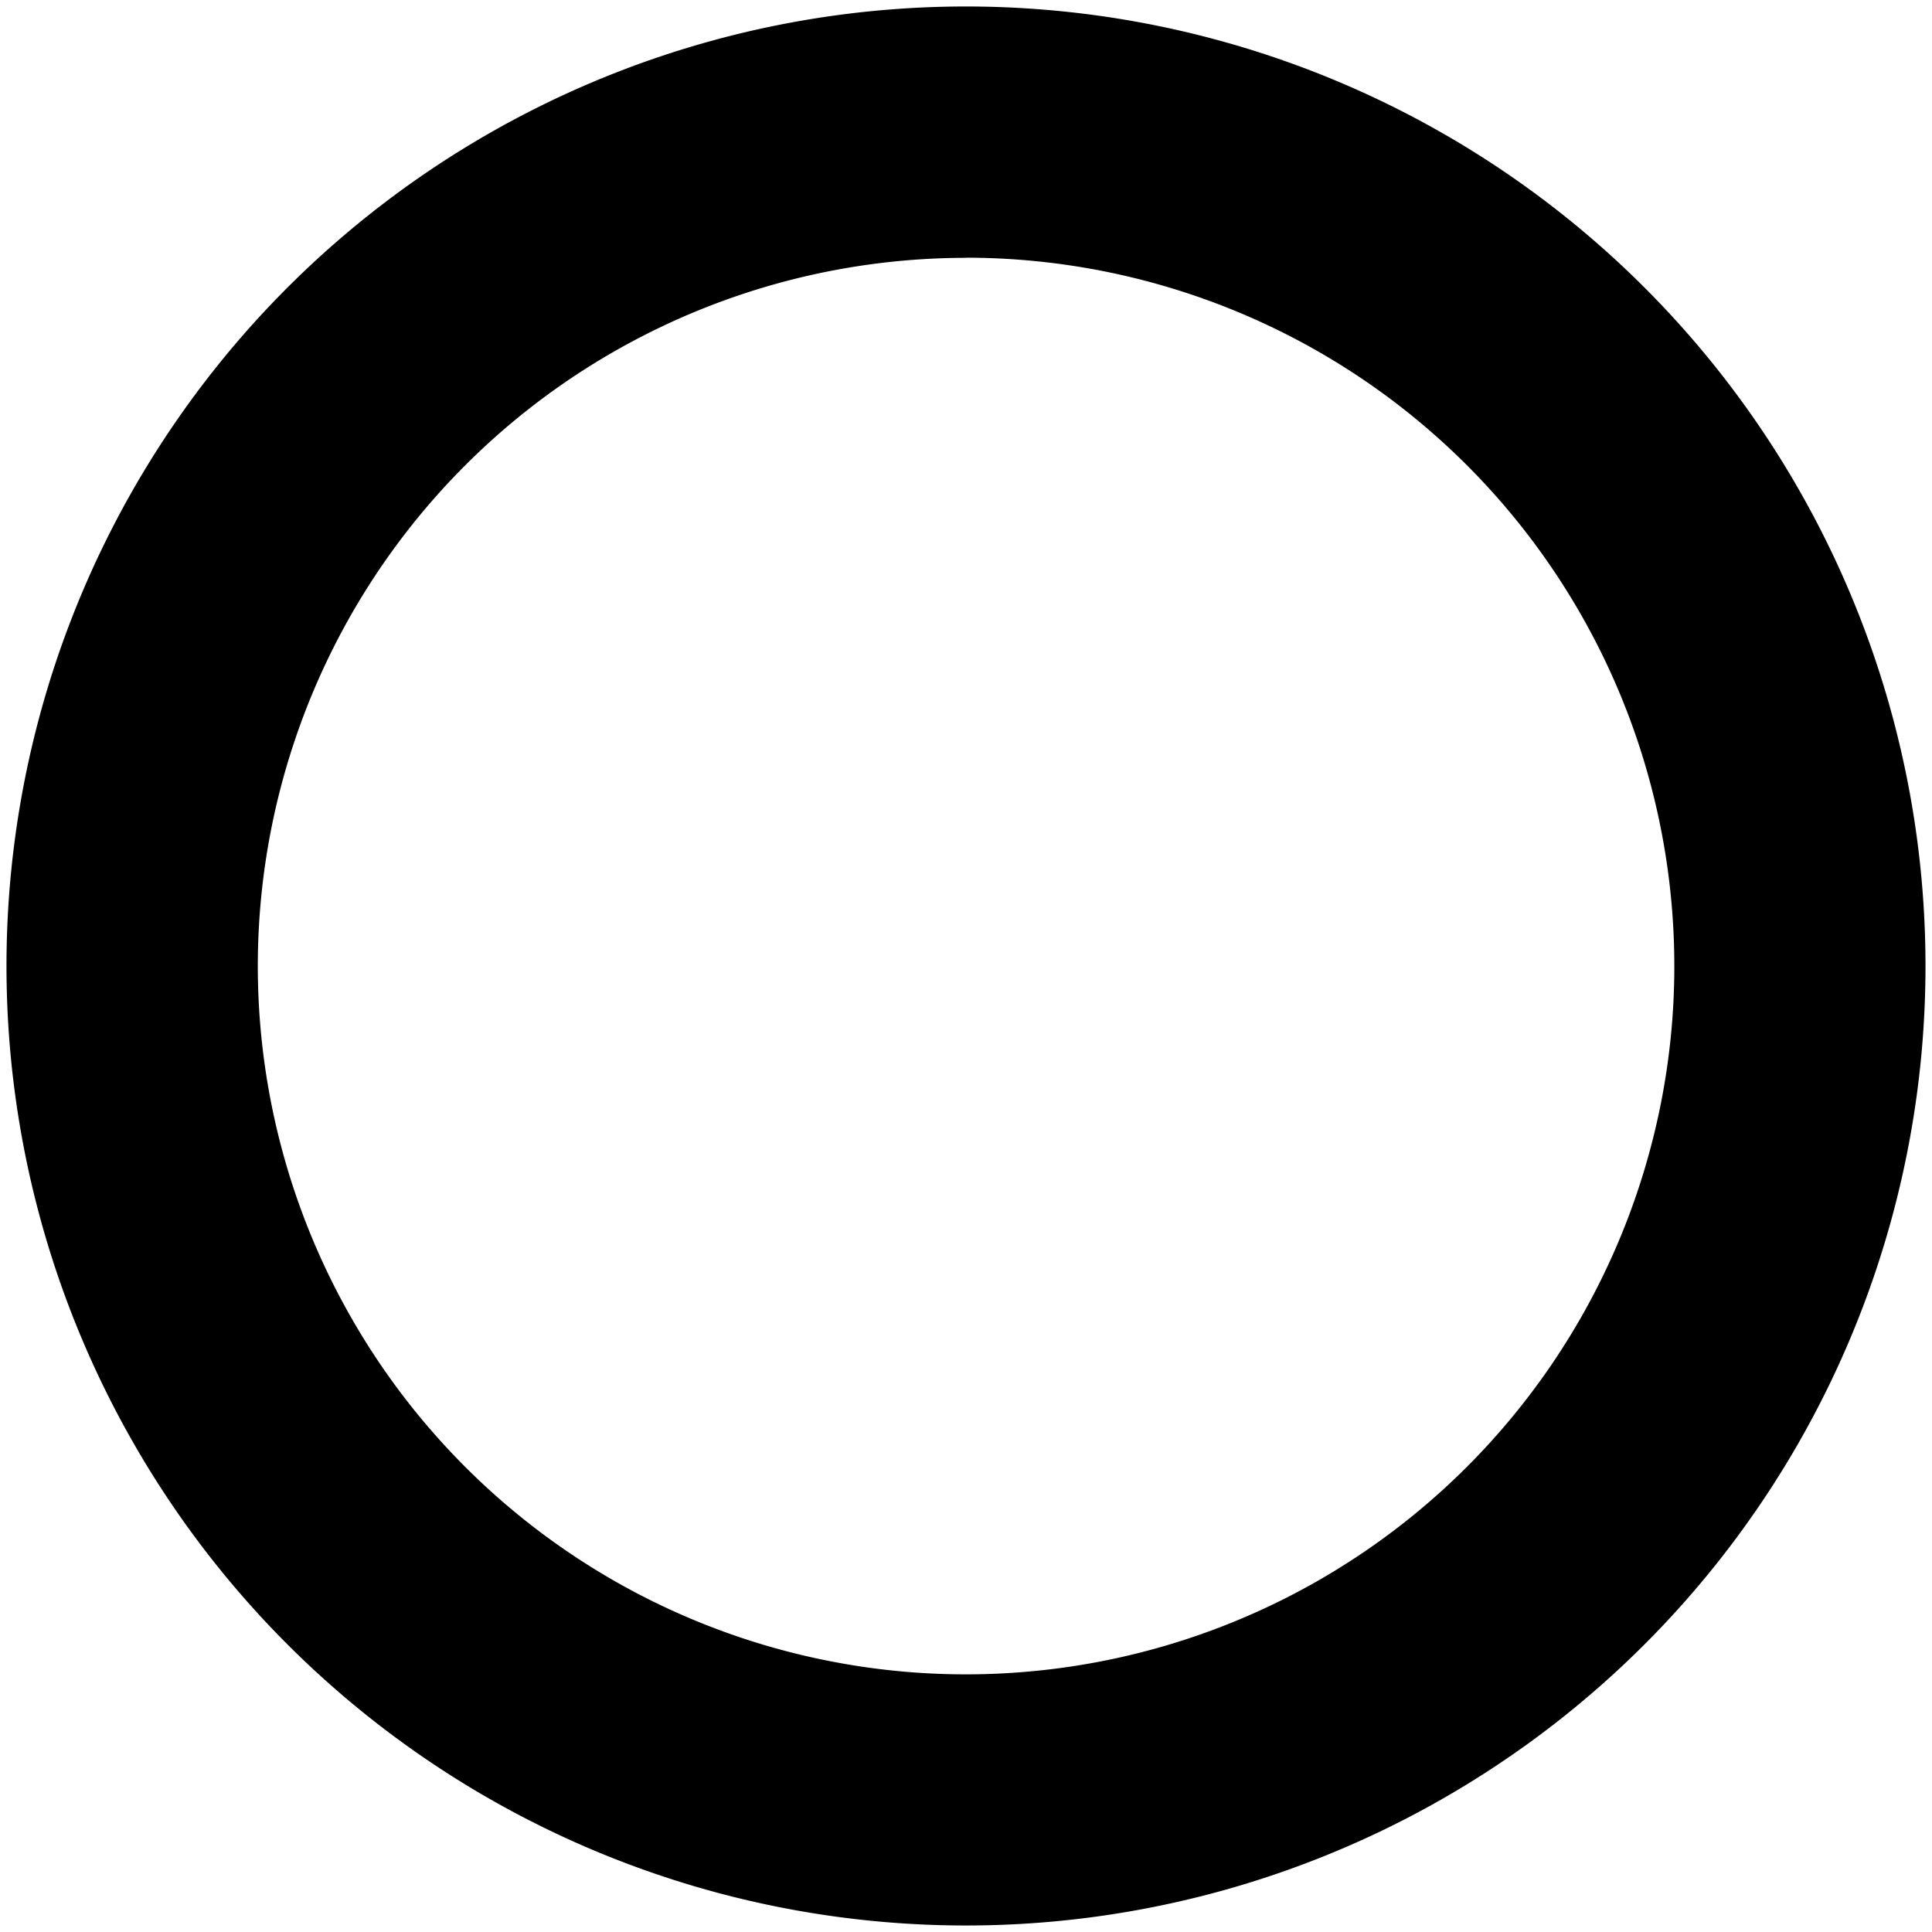 <?xml version="1.0" encoding="UTF-8" standalone="no"?>
<!-- Created with Inkscape (http://www.inkscape.org/) -->

<svg
   xmlns:dc="http://purl.org/dc/elements/1.1/"
   xmlns:cc="http://creativecommons.org/ns#"
   xmlns:rdf="http://www.w3.org/1999/02/22-rdf-syntax-ns#"
   xmlns:svg="http://www.w3.org/2000/svg"
   xmlns="http://www.w3.org/2000/svg"
   xmlns:sodipodi="http://sodipodi.sourceforge.net/DTD/sodipodi-0.dtd"
   xmlns:inkscape="http://www.inkscape.org/namespaces/inkscape"
   width="74.499mm"
   height="74.499mm"
   viewBox="0 0 74.499 74.499"
   version="1.1"
   id="svg830"
   inkscape:version="0.92.4 (5da689c313, 2019-01-14)"
   sodipodi:docname="CircleInk.svg">
  <defs
     id="defs824" />
  <sodipodi:namedview
     id="base"
     pagecolor="#ffffff"
     bordercolor="#666666"
     borderopacity="1.0"
     inkscape:pageopacity="0.0"
     inkscape:pageshadow="2"
     inkscape:zoom="0.7"
     inkscape:cx="152.18944"
     inkscape:cy="-45.688693"
     inkscape:document-units="mm"
     inkscape:current-layer="layer1"
     showgrid="false"
     inkscape:window-width="958"
     inkscape:window-height="1048"
     inkscape:window-x="953"
     inkscape:window-y="0"
     inkscape:window-maximized="0"
     fit-margin-top="0"
     fit-margin-left="0"
     fit-margin-right="0"
     fit-margin-bottom="0" />
  <g
     inkscape:label="Layer 1"
     inkscape:groupmode="layer"
     id="layer1"
     transform="translate(-21.923,-22.772)">
    <path
       style="opacity:1;fill:#000000;fill-opacity:1;stroke:#a81818;stroke-width:0.501;stroke-linejoin:round;stroke-miterlimit:4;stroke-dasharray:none;stroke-dashoffset:0;stroke-opacity:0;image-rendering:auto"
       d="M 59.172,23.022 A 36.999,36.999 0 0 0 22.173,60.021 36.999,36.999 0 0 0 59.172,97.02 36.999,36.999 0 0 0 96.171,60.021 36.999,36.999 0 0 0 59.172,23.022 Z m 0,9.687 a 27.312,27.312 0 0 1 2.727,0.137 27.312,27.312 0 0 1 2.699,0.408 27.312,27.312 0 0 1 2.645,0.676 27.312,27.312 0 0 1 2.565,0.936 27.312,27.312 0 0 1 2.458,1.187 27.312,27.312 0 0 1 2.328,1.427 27.312,27.312 0 0 1 2.173,1.652 27.312,27.312 0 0 1 1.998,1.861 27.312,27.312 0 0 1 1.802,2.051 27.312,27.312 0 0 1 1.588,2.221 27.312,27.312 0 0 1 1.359,2.368 27.312,27.312 0 0 1 1.115,2.492 27.312,27.312 0 0 1 0.861,2.591 27.312,27.312 0 0 1 0.598,2.664 27.312,27.312 0 0 1 0.329,2.71 27.312,27.312 0 0 1 0.069,1.932 27.312,27.312 0 0 1 -0.136,2.727 27.312,27.312 0 0 1 -0.408,2.699 27.312,27.312 0 0 1 -0.676,2.645 27.312,27.312 0 0 1 -0.936,2.565 27.312,27.312 0 0 1 -1.187,2.458 27.312,27.312 0 0 1 -1.427,2.328 27.312,27.312 0 0 1 -1.652,2.173 27.312,27.312 0 0 1 -1.861,1.998 27.312,27.312 0 0 1 -2.051,1.802 27.312,27.312 0 0 1 -2.221,1.588 27.312,27.312 0 0 1 -2.368,1.359 27.312,27.312 0 0 1 -2.492,1.115 27.312,27.312 0 0 1 -2.591,0.861 27.312,27.312 0 0 1 -2.664,0.598 27.312,27.312 0 0 1 -2.71,0.329 27.312,27.312 0 0 1 -1.932,0.069 27.312,27.312 0 0 1 -2.726,-0.136 27.312,27.312 0 0 1 -2.699,-0.408 27.312,27.312 0 0 1 -2.645,-0.675 27.312,27.312 0 0 1 -2.565,-0.936 27.312,27.312 0 0 1 -2.458,-1.187 27.312,27.312 0 0 1 -2.327,-1.427 27.312,27.312 0 0 1 -2.173,-1.652 27.312,27.312 0 0 1 -1.997,-1.861 27.312,27.312 0 0 1 -1.802,-2.051 27.312,27.312 0 0 1 -1.588,-2.221 27.312,27.312 0 0 1 -1.358,-2.368 27.312,27.312 0 0 1 -1.115,-2.492 27.312,27.312 0 0 1 -0.861,-2.591 27.312,27.312 0 0 1 -0.598,-2.664 27.312,27.312 0 0 1 -0.329,-2.71 27.312,27.312 0 0 1 -0.069,-1.932 27.312,27.312 0 0 1 0.137,-2.726 27.312,27.312 0 0 1 0.408,-2.699 27.312,27.312 0 0 1 0.676,-2.645 27.312,27.312 0 0 1 0.936,-2.565 27.312,27.312 0 0 1 1.187,-2.458 27.312,27.312 0 0 1 1.427,-2.328 27.312,27.312 0 0 1 1.652,-2.173 27.312,27.312 0 0 1 1.861,-1.997 27.312,27.312 0 0 1 2.051,-1.802 27.312,27.312 0 0 1 2.221,-1.588 27.312,27.312 0 0 1 2.368,-1.358 27.312,27.312 0 0 1 2.492,-1.115 27.312,27.312 0 0 1 2.591,-0.861 27.312,27.312 0 0 1 2.664,-0.598 27.312,27.312 0 0 1 2.71,-0.329 27.312,27.312 0 0 1 1.932,-0.069 z"
       id="path835"
       inkscape:connector-curvature="0" />
  </g>
</svg>
